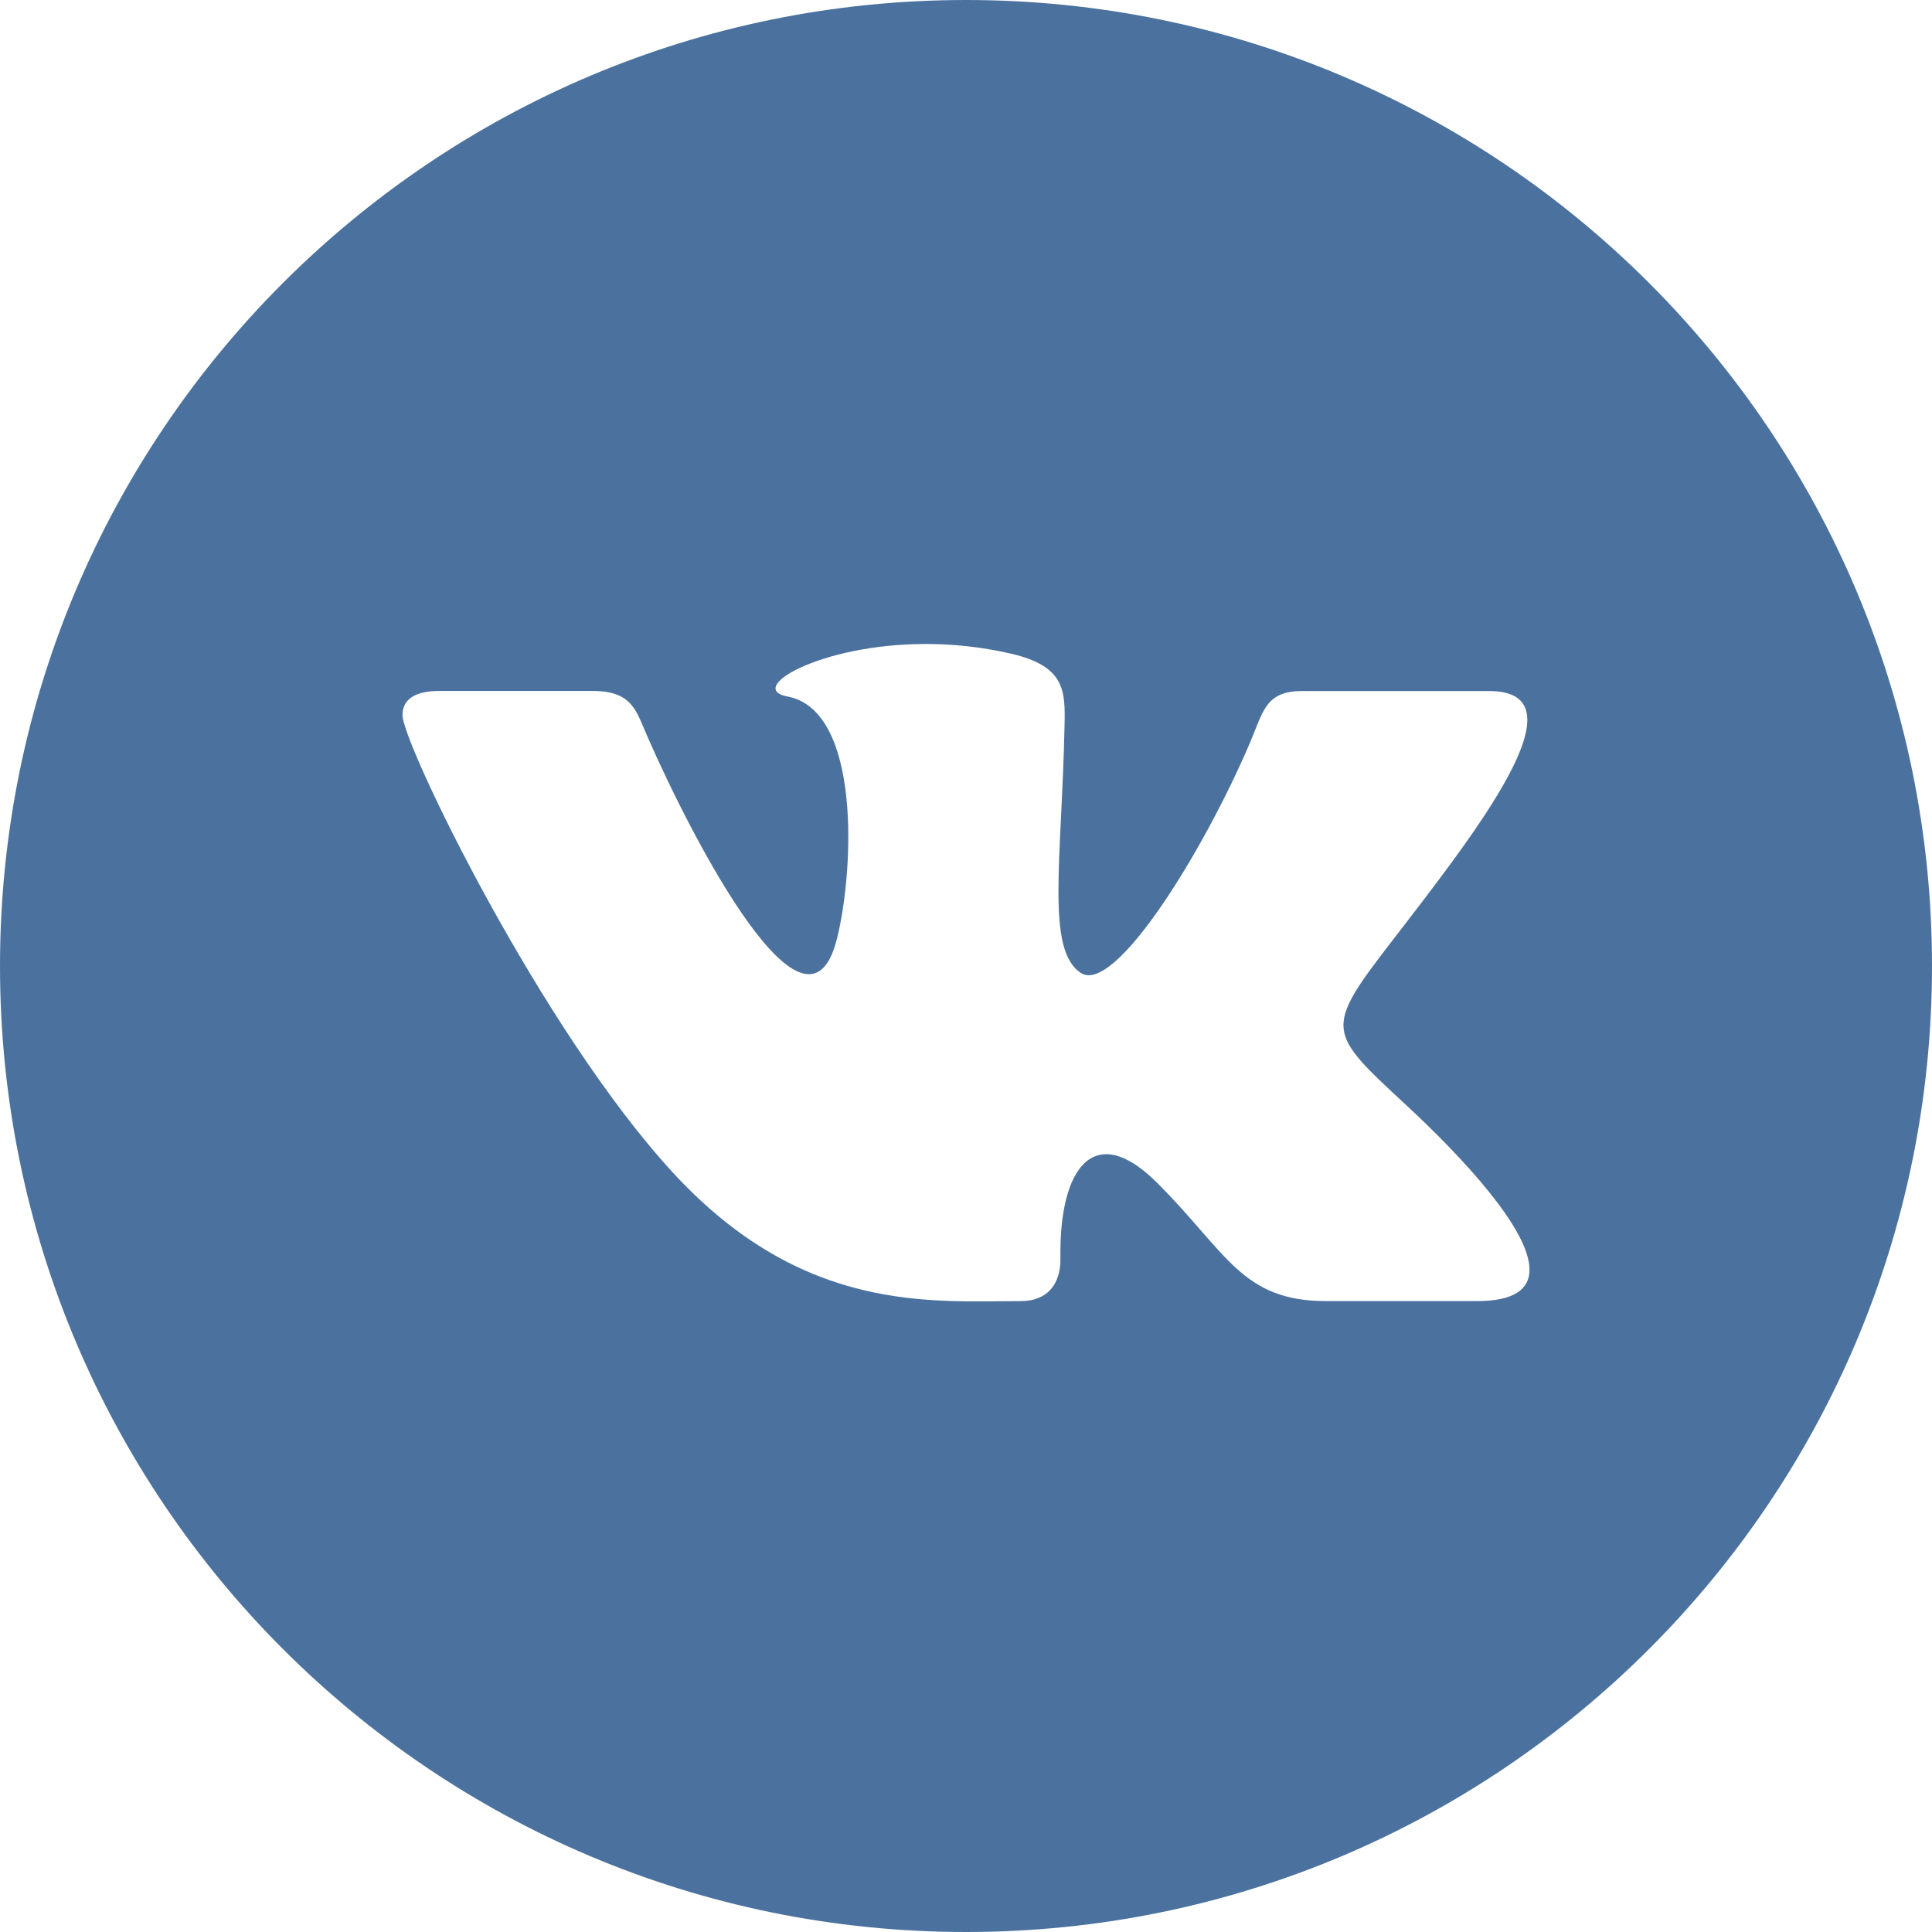 <svg width="40" height="40" viewBox="0 0 40 40" fill="none" xmlns="http://www.w3.org/2000/svg">
<path d="M20 0C8.955 0 0 8.955 0 20C0 31.045 8.955 40 20 40C31.045 40 40 31.045 40 20C40 8.955 31.045 0 20 0ZM30.573 26.938H27.462C25.703 26.938 25.408 25.937 23.958 24.49C22.65 23.182 21.925 24.185 21.955 26.048C21.965 26.543 21.72 26.938 21.13 26.938C19.288 26.938 16.64 27.198 13.957 24.305C11.212 21.34 8.333 15.392 8.333 14.807C8.333 14.46 8.62 14.305 9.098 14.305H12.262C13.1 14.305 13.17 14.72 13.405 15.252C14.378 17.47 16.707 21.922 17.328 19.437C17.685 18.01 17.83 14.705 16.303 14.42C15.437 14.26 16.963 13.333 19.173 13.333C19.723 13.333 20.32 13.392 20.93 13.533C22.052 13.793 22.057 14.297 22.04 15.03C21.983 17.807 21.648 19.673 22.38 20.145C23.078 20.597 24.915 17.642 25.887 15.36C26.152 14.73 26.205 14.307 26.958 14.307H30.828C32.855 14.307 30.563 17.22 28.812 19.493C27.4 21.325 27.475 21.36 29.117 22.883C30.285 23.968 31.667 25.45 31.667 26.288C31.667 26.685 31.357 26.938 30.573 26.938Z" fill="#4B729F"/>
</svg>
